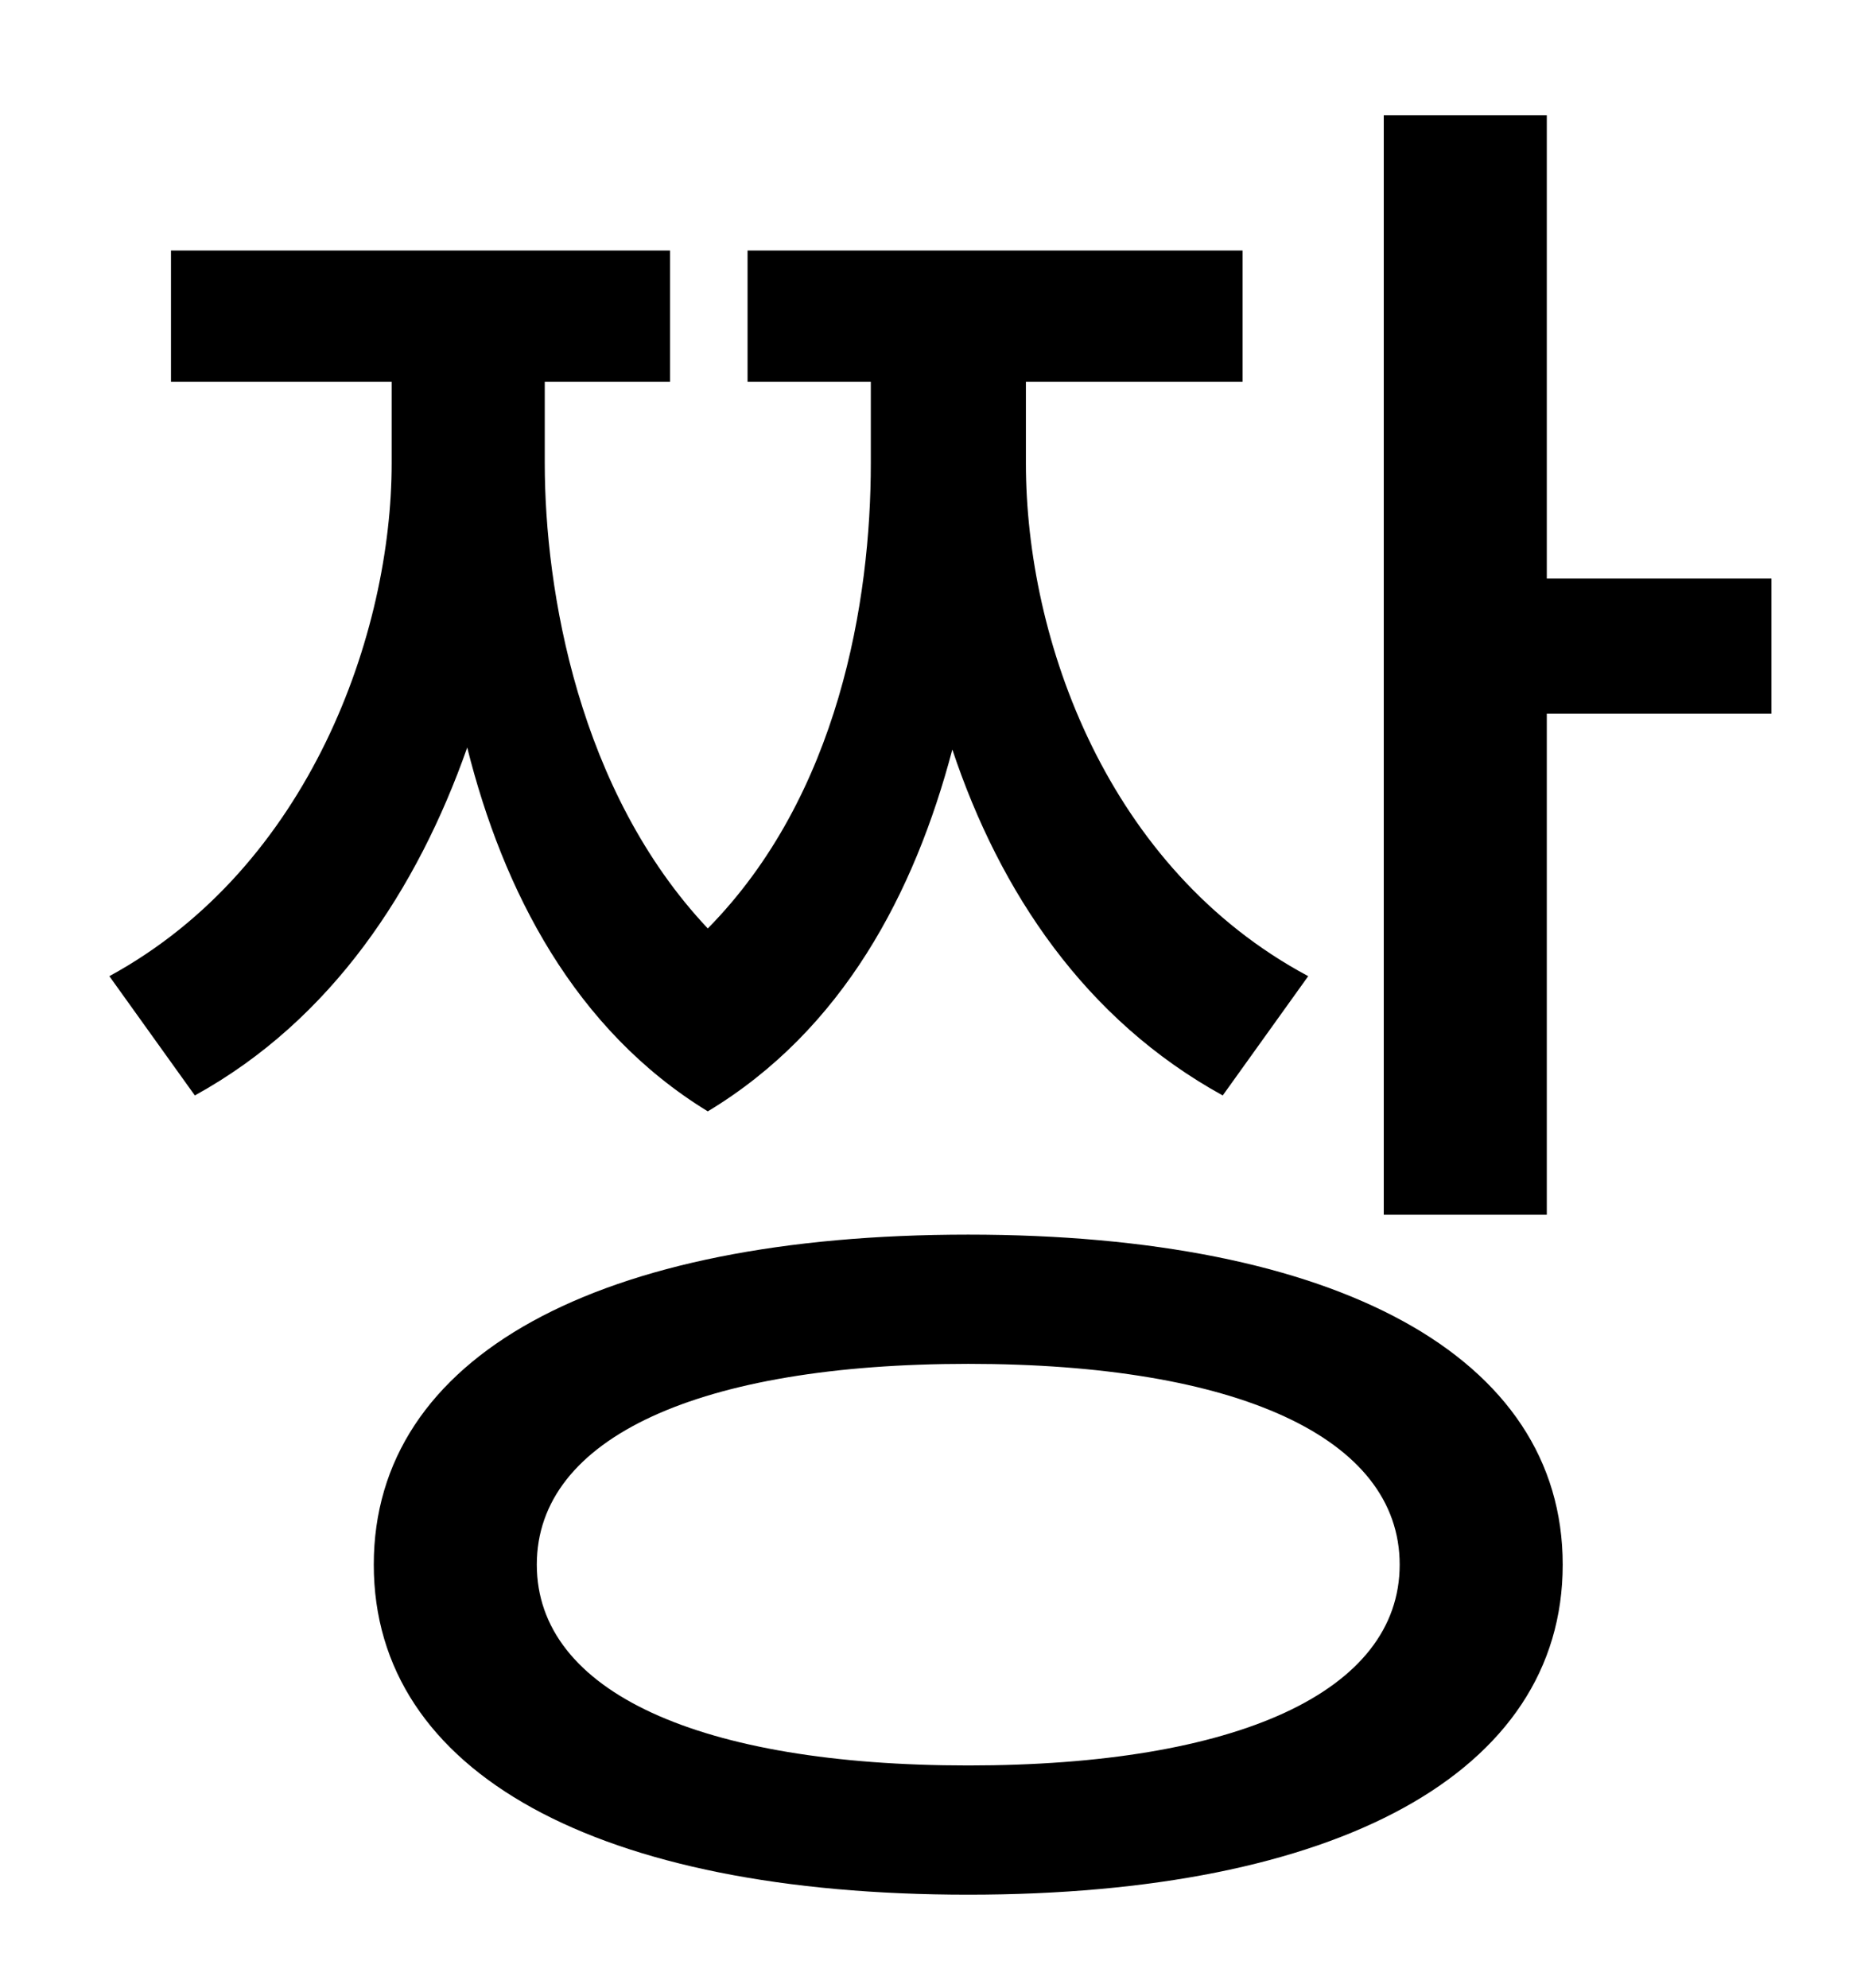 <?xml version="1.0" standalone="no"?>
<!DOCTYPE svg PUBLIC "-//W3C//DTD SVG 1.1//EN" "http://www.w3.org/Graphics/SVG/1.1/DTD/svg11.dtd" >
<svg xmlns="http://www.w3.org/2000/svg" xmlns:xlink="http://www.w3.org/1999/xlink" version="1.1" viewBox="-10 0 930 1000">
   <path fill="currentColor"
d="M648 491l-43 60c-69 -38 -112 -102 -136 -174c-19 72 -55 141 -123 182c-67 -41 -103 -111 -121 -183c-25 71 -68 137 -137 175l-43 -60c101 -55 142 -173 142 -258v-41h-111v-66h251v66h-63v41c0 64 17 165 82 234c66 -67 82 -165 82 -234v-41h-62v-66h249v66h-109v41
c0 89 41 204 142 258zM477 888c135 0 217 -37 217 -101s-82 -101 -217 -101s-217 37 -217 101s82 101 217 101zM477 621c185 0 299 61 299 166s-114 166 -299 166c-186 0 -299 -61 -299 -166s113 -166 299 -166zM768 291h113v68h-113v252h-82v-553h82v233z" />
</svg>
